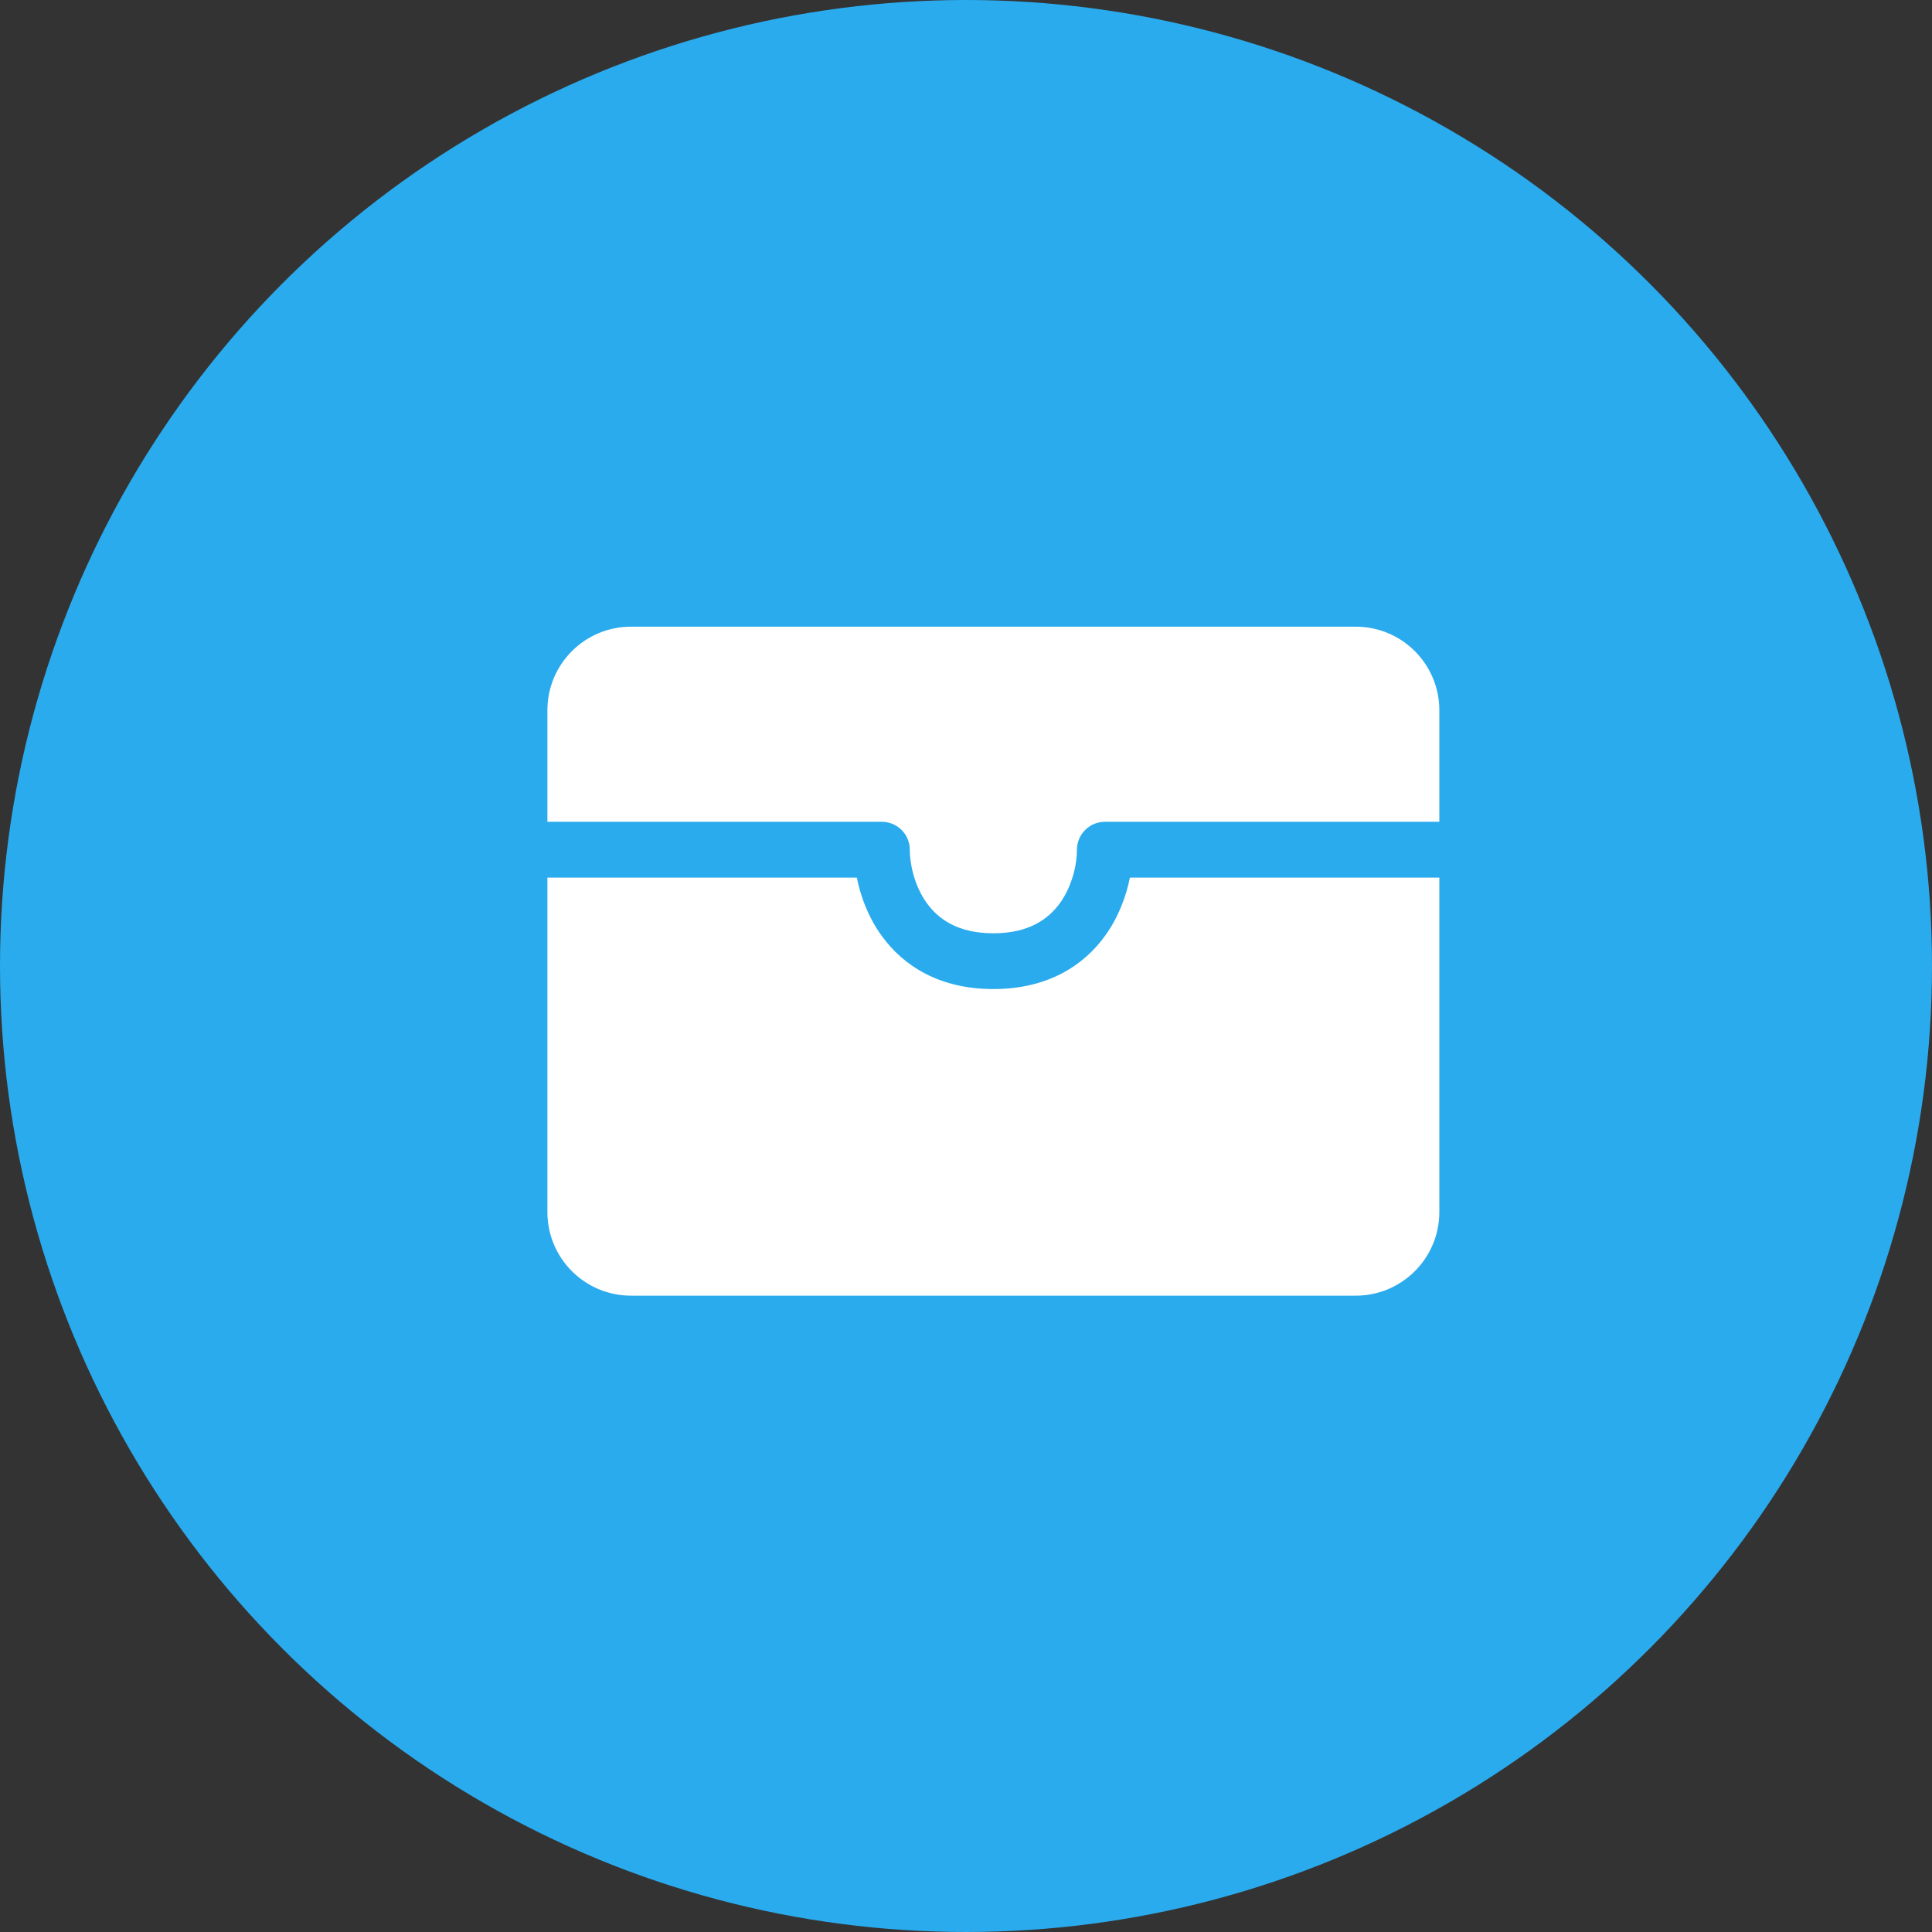 <svg width="30" height="30" viewBox="0 0 30 30" fill="none" xmlns="http://www.w3.org/2000/svg">
<rect x="0" y="0" width="30" height="30" fill="#333333" stroke="none"/>
<circle cx="15" cy="15" r="15" fill="#2AABEE"/>
<path d="M9.798 9.731C9.081 9.731 8.5 10.312 8.5 11.03V12.761H13.694C13.933 12.761 14.127 12.955 14.127 13.194C14.127 13.413 14.196 13.752 14.391 14.023C14.571 14.272 14.874 14.492 15.425 14.492C15.976 14.492 16.279 14.272 16.459 14.023C16.654 13.752 16.723 13.413 16.723 13.194C16.723 12.955 16.917 12.761 17.156 12.761H22.35V11.03C22.35 10.312 21.769 9.731 21.052 9.731H9.798Z" fill="white"/>
<path d="M22.35 13.627H17.545C17.488 13.915 17.37 14.238 17.161 14.529C16.821 15.001 16.259 15.358 15.425 15.358C14.591 15.358 14.029 15.001 13.689 14.529C13.479 14.238 13.362 13.915 13.305 13.627H8.5V18.82C8.5 19.537 9.081 20.119 9.798 20.119H21.052C21.769 20.119 22.35 19.537 22.35 18.82V13.627Z" fill="white"/>
</svg>
